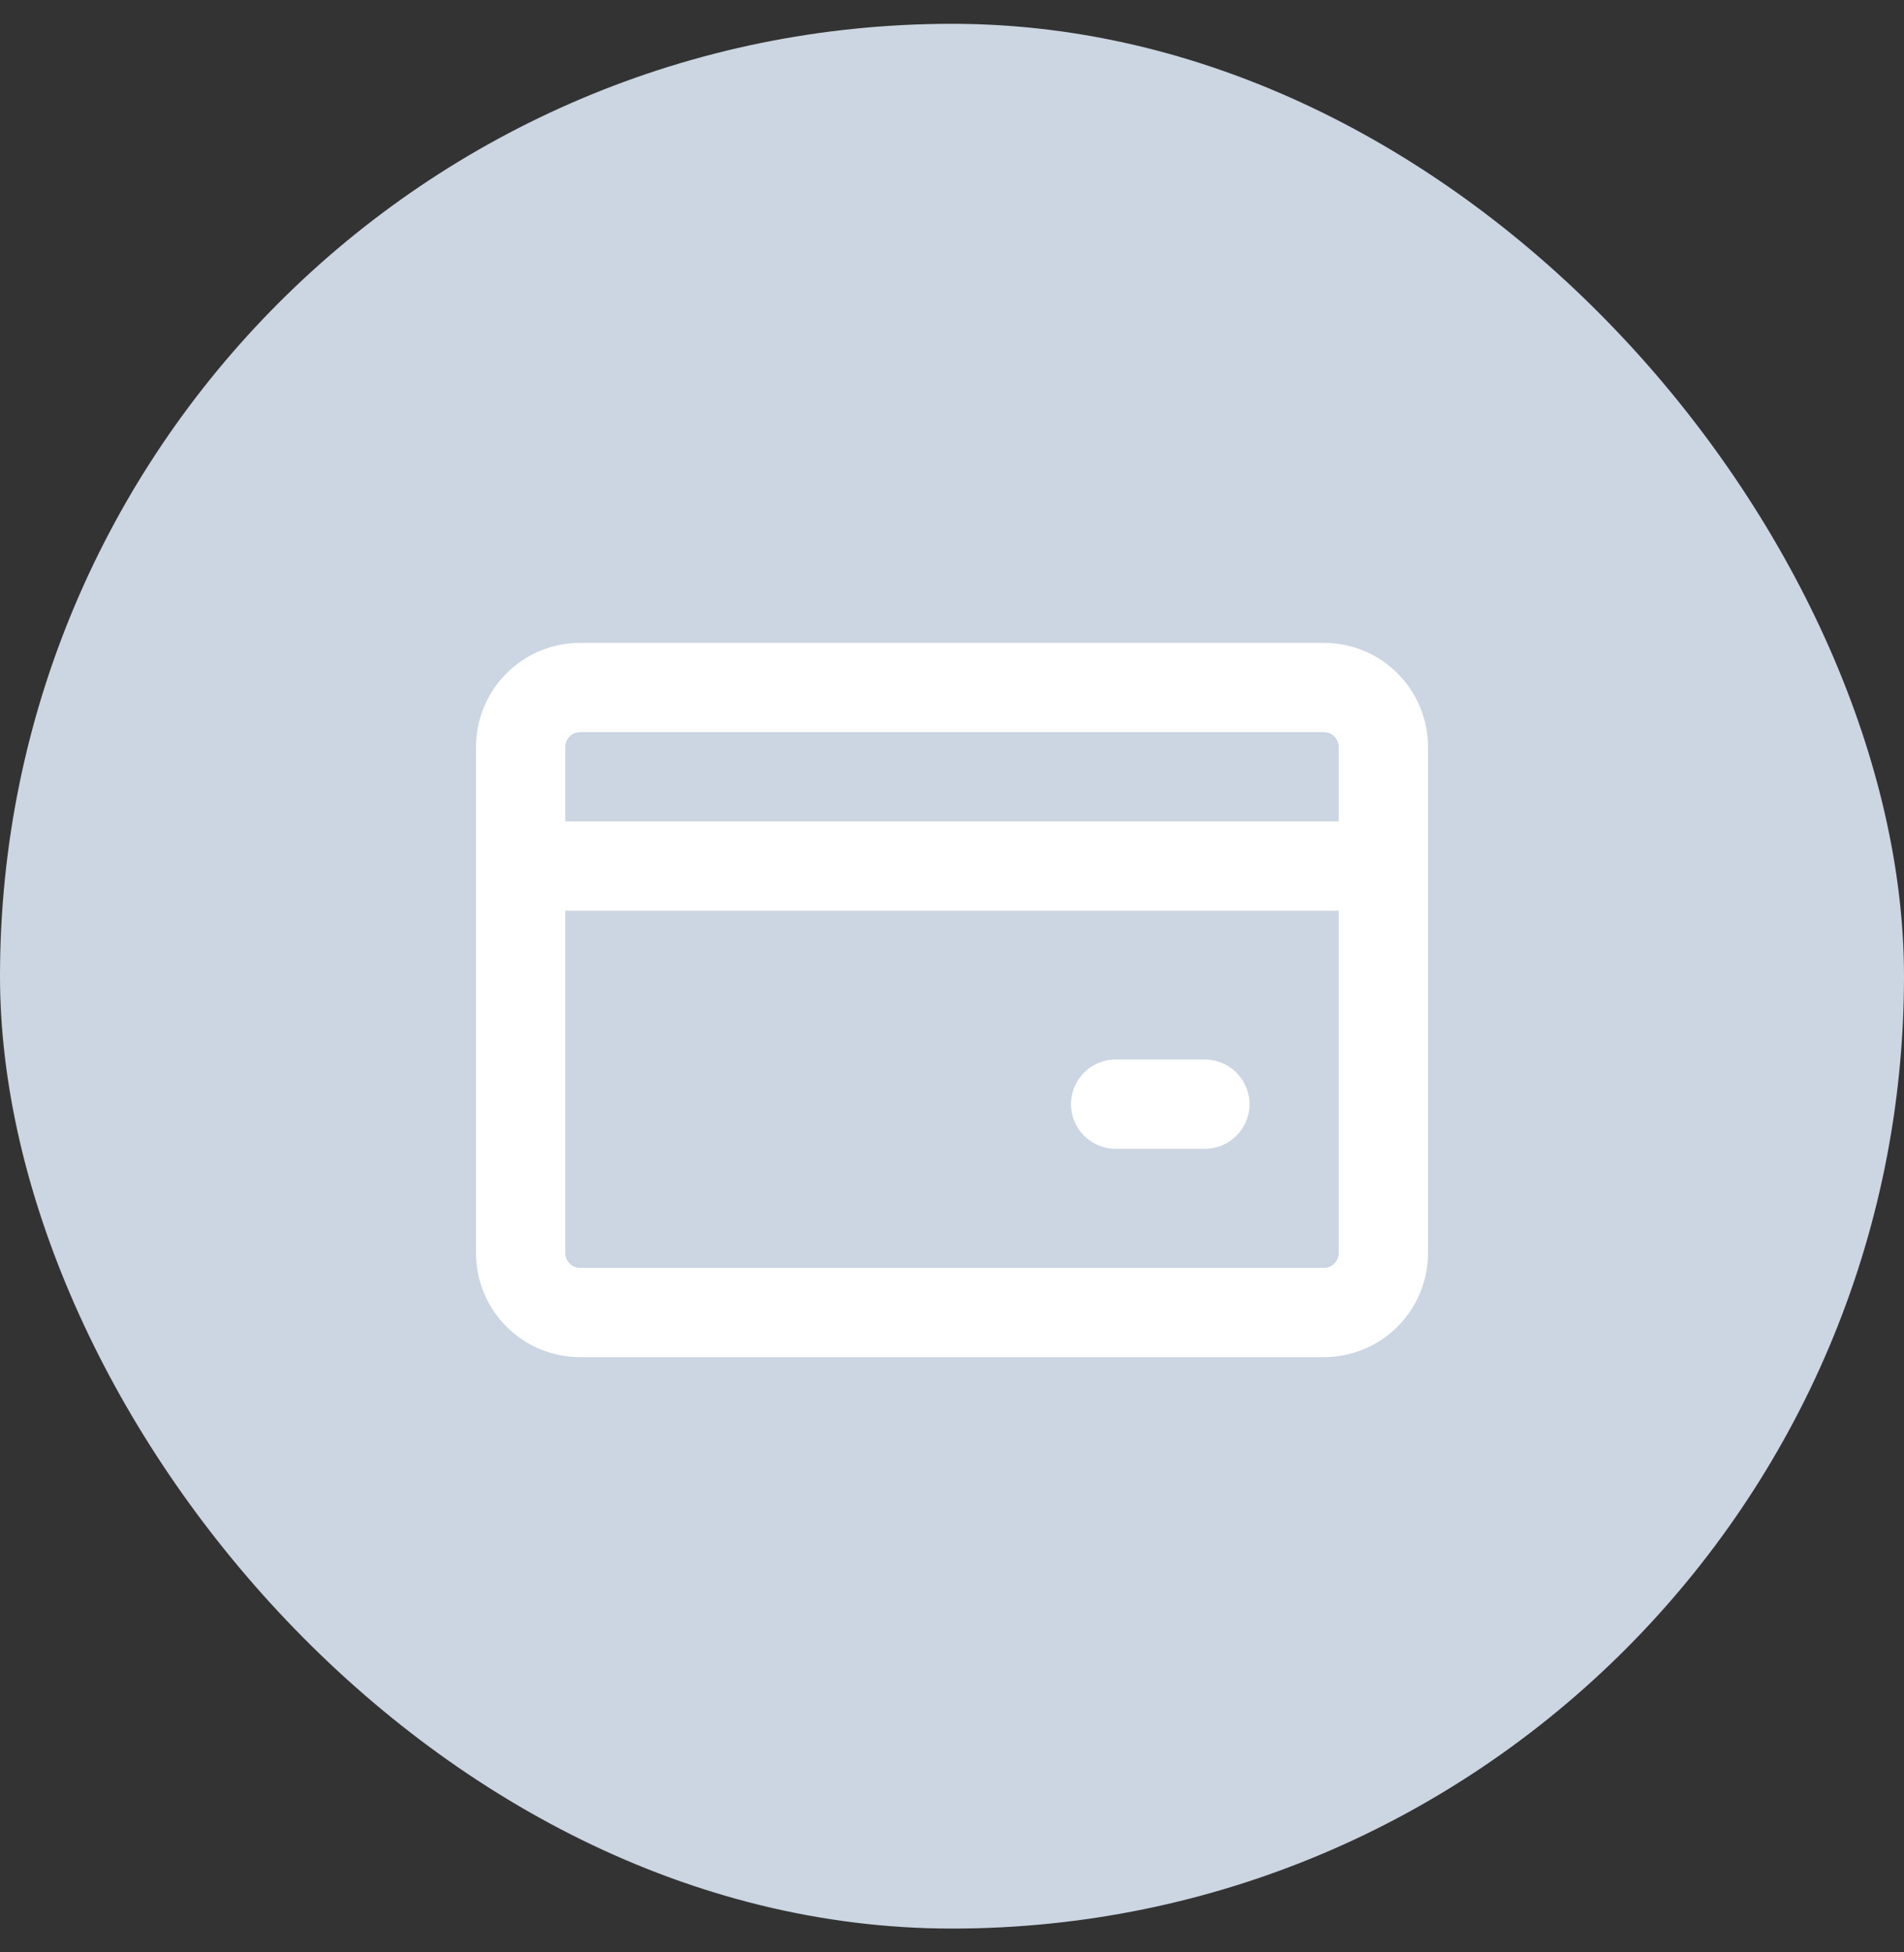 <svg width="40" height="41" viewBox="0 0 40 41" fill="none" xmlns="http://www.w3.org/2000/svg">
<rect x="0" y="0" width="40" height="41" fill="#333333" stroke="none"/>
<rect y="0.5" width="40" height="40" rx="20" fill="#CCD5E2"/>
<path d="M22.5 23.188C22.5 22.67 22.92 22.25 23.438 22.25H25.312C25.83 22.25 26.25 22.67 26.25 23.188C26.25 23.705 25.83 24.125 25.312 24.125H23.438C22.92 24.125 22.5 23.705 22.5 23.188Z" fill="white"/>
<path fill-rule="evenodd" clip-rule="evenodd" d="M12.188 13.5C10.979 13.5 10 14.479 10 15.688V26.312C10 27.521 10.979 28.5 12.188 28.5H27.812C29.021 28.5 30 27.521 30 26.312V15.688C30 14.479 29.021 13.5 27.812 13.5H12.188ZM28.125 17.25V15.688C28.125 15.515 27.985 15.375 27.812 15.375H12.188C12.015 15.375 11.875 15.515 11.875 15.688V17.25H28.125ZM11.875 19.125H28.125V26.312C28.125 26.485 27.985 26.625 27.812 26.625H12.188C12.015 26.625 11.875 26.485 11.875 26.312V19.125Z" fill="white"/>
</svg>
